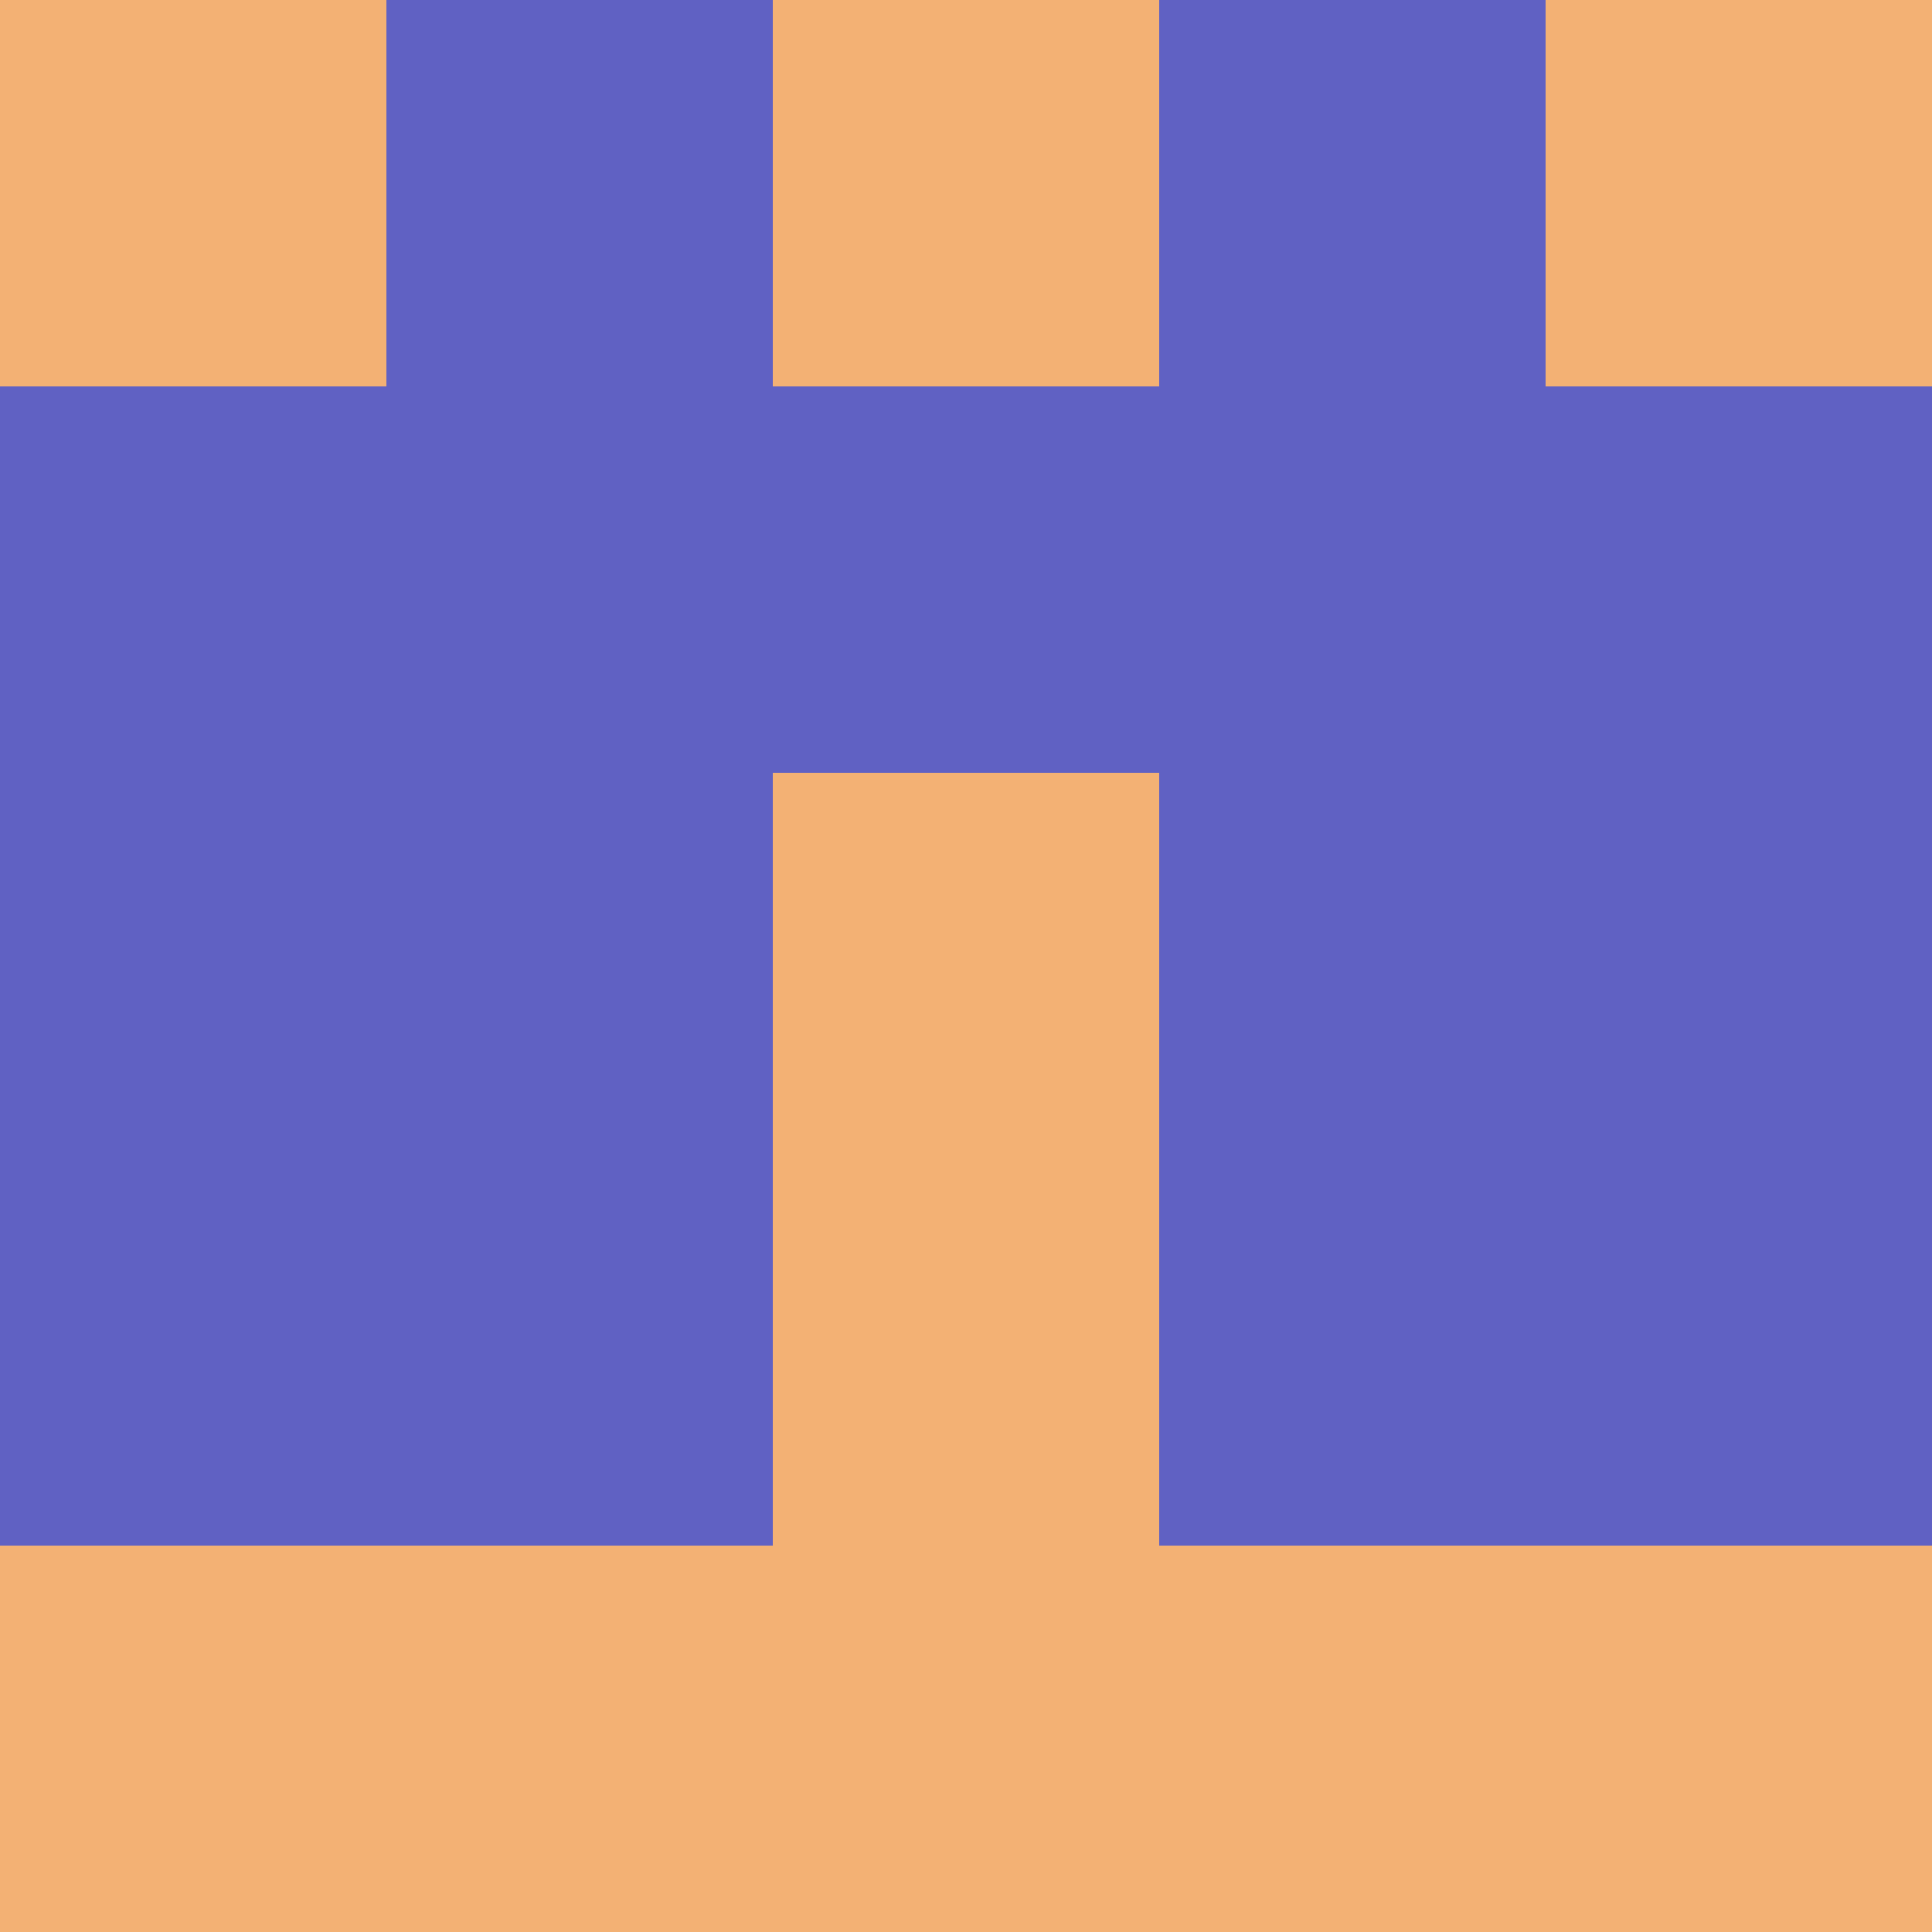 <?xml version="1.0" encoding="utf-8"?>
<!DOCTYPE svg PUBLIC "-//W3C//DTD SVG 20010904//EN"
        "http://www.w3.org/TR/2001/REC-SVG-20010904/DTD/svg10.dtd">

<svg width="400" height="400" viewBox="0 0 5 5"
    xmlns="http://www.w3.org/2000/svg"
    xmlns:xlink="http://www.w3.org/1999/xlink">
            <rect x="0" y="0" width="1" height="1" fill="#F3B174" />
        <rect x="0" y="1" width="1" height="1" fill="#6061C3" />
        <rect x="0" y="2" width="1" height="1" fill="#6061C3" />
        <rect x="0" y="3" width="1" height="1" fill="#6061C3" />
        <rect x="0" y="4" width="1" height="1" fill="#F3B174" />
                <rect x="1" y="0" width="1" height="1" fill="#6061C3" />
        <rect x="1" y="1" width="1" height="1" fill="#6061C3" />
        <rect x="1" y="2" width="1" height="1" fill="#6061C3" />
        <rect x="1" y="3" width="1" height="1" fill="#6061C3" />
        <rect x="1" y="4" width="1" height="1" fill="#F3B174" />
                <rect x="2" y="0" width="1" height="1" fill="#F3B174" />
        <rect x="2" y="1" width="1" height="1" fill="#6061C3" />
        <rect x="2" y="2" width="1" height="1" fill="#F3B174" />
        <rect x="2" y="3" width="1" height="1" fill="#F3B174" />
        <rect x="2" y="4" width="1" height="1" fill="#F3B174" />
                <rect x="3" y="0" width="1" height="1" fill="#6061C3" />
        <rect x="3" y="1" width="1" height="1" fill="#6061C3" />
        <rect x="3" y="2" width="1" height="1" fill="#6061C3" />
        <rect x="3" y="3" width="1" height="1" fill="#6061C3" />
        <rect x="3" y="4" width="1" height="1" fill="#F3B174" />
                <rect x="4" y="0" width="1" height="1" fill="#F3B174" />
        <rect x="4" y="1" width="1" height="1" fill="#6061C3" />
        <rect x="4" y="2" width="1" height="1" fill="#6061C3" />
        <rect x="4" y="3" width="1" height="1" fill="#6061C3" />
        <rect x="4" y="4" width="1" height="1" fill="#F3B174" />
        
</svg>


